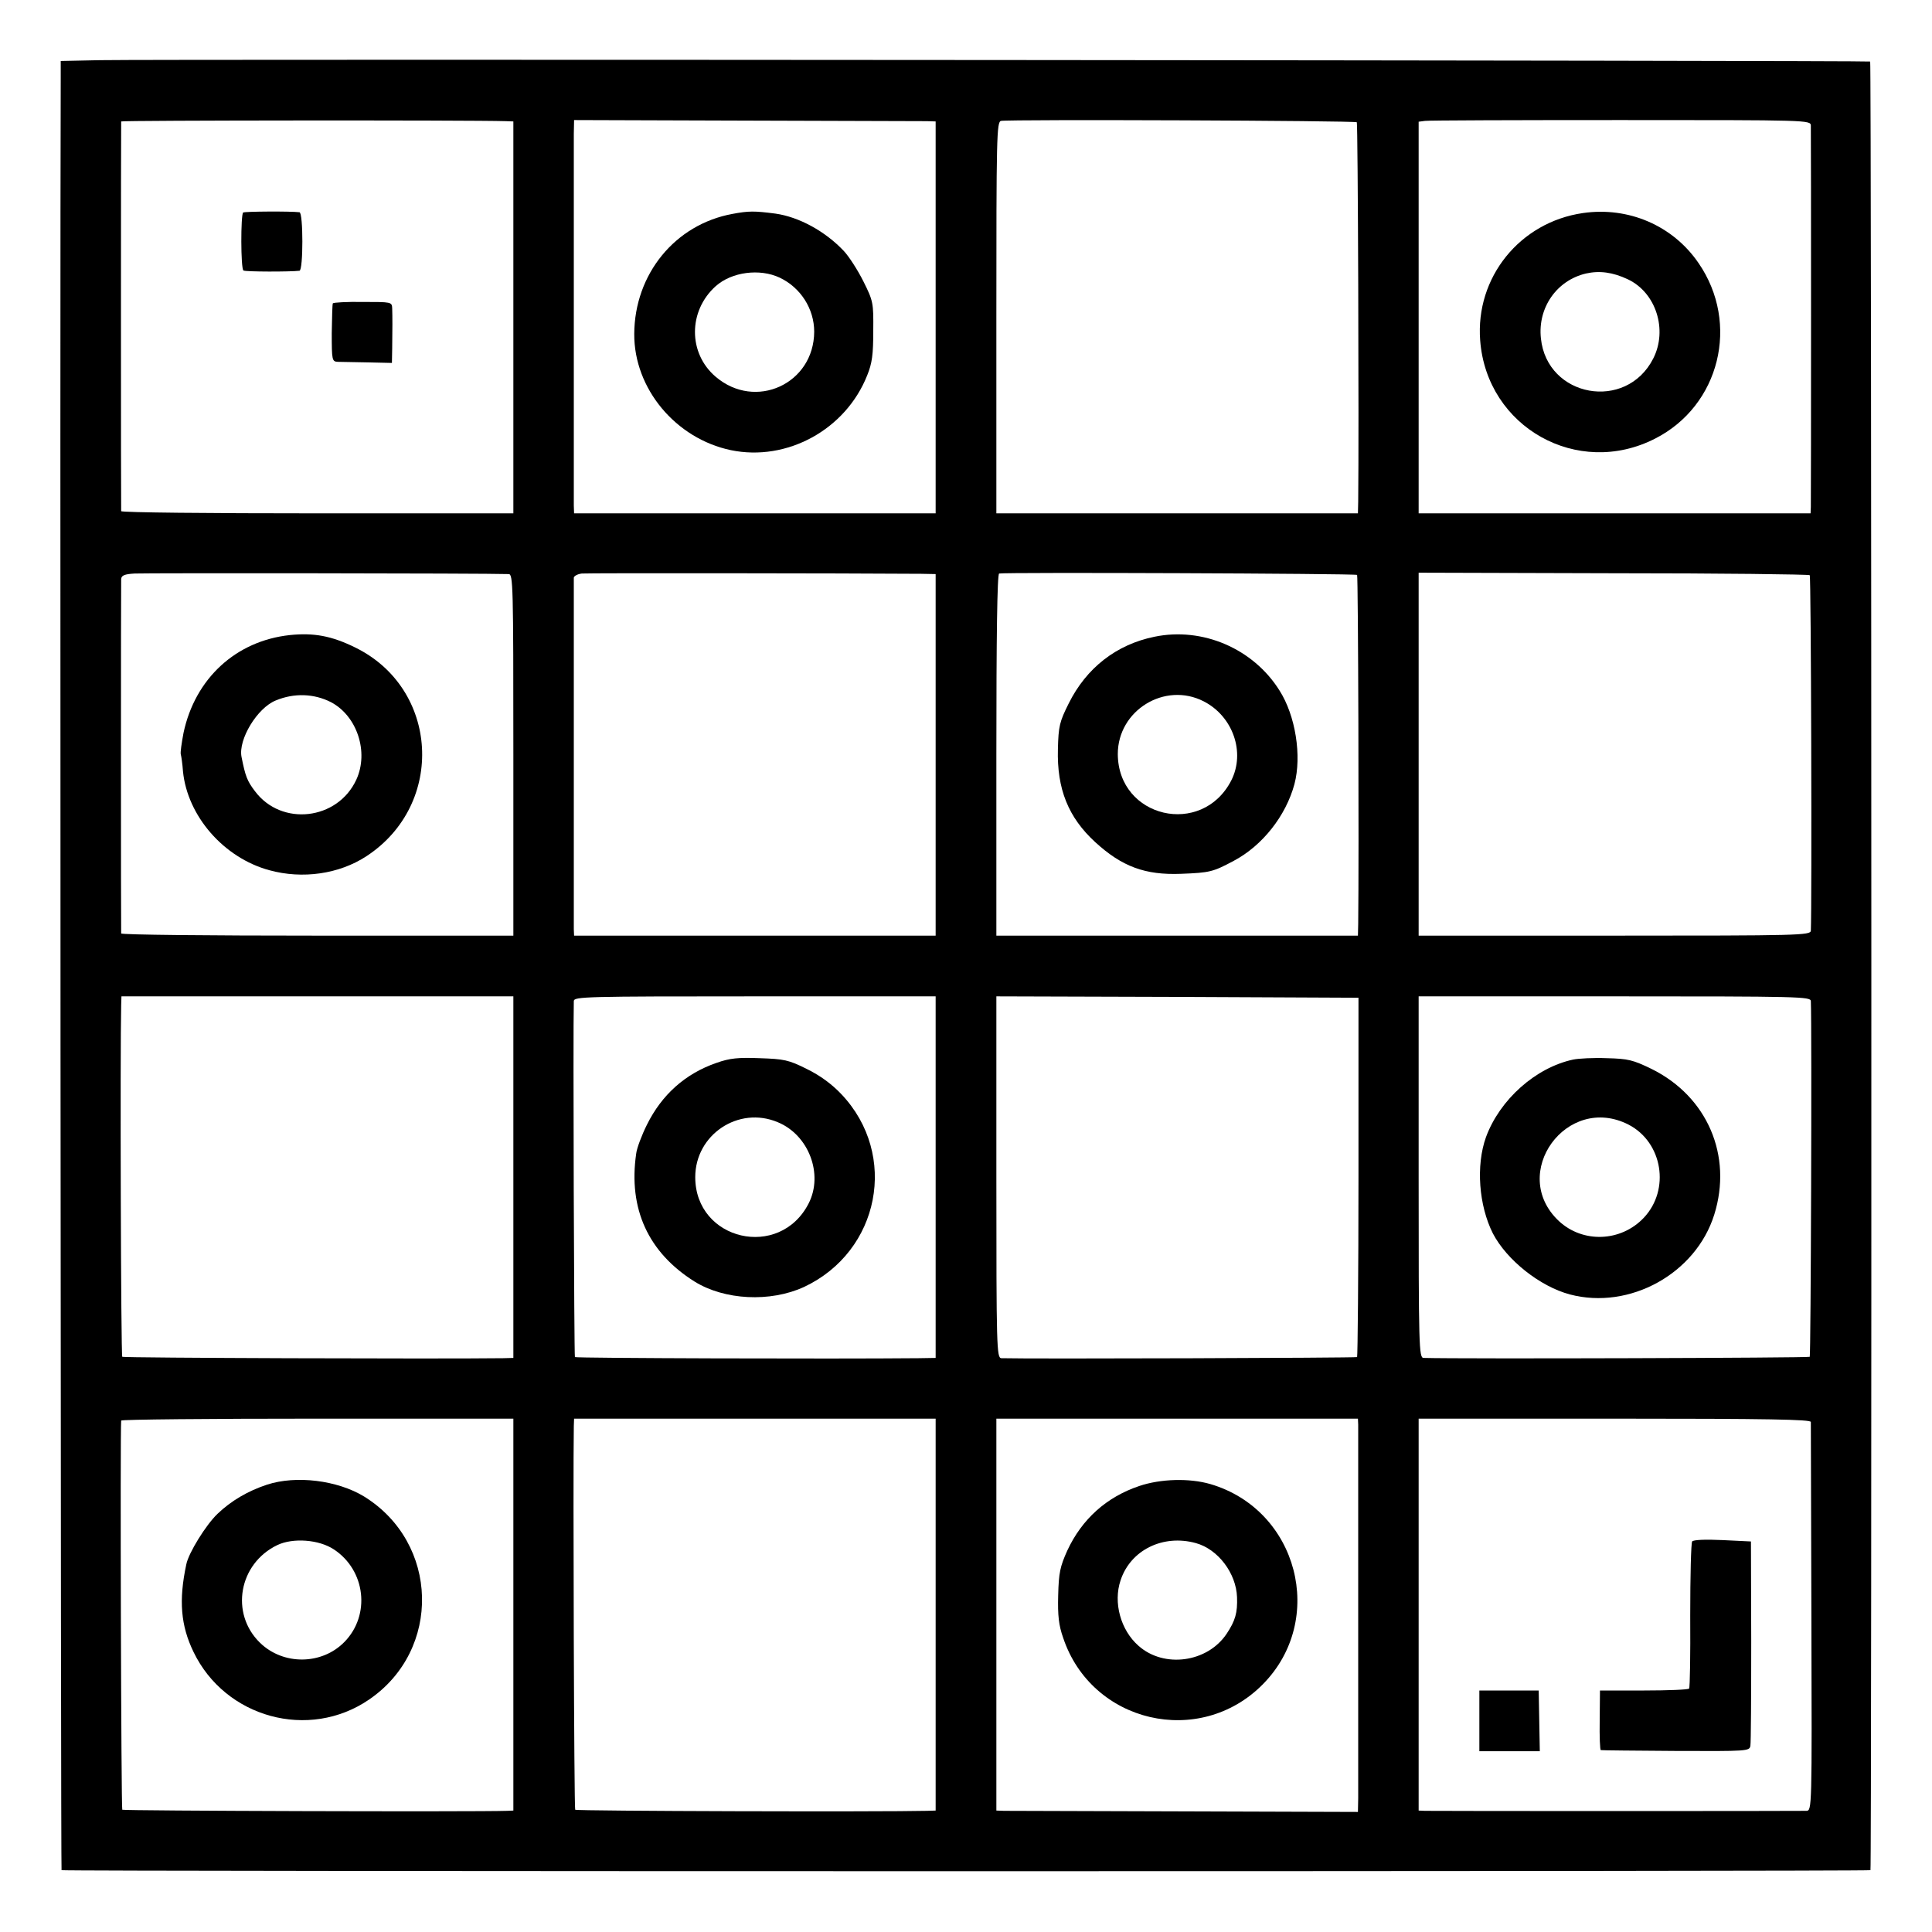 <?xml version="1.0" standalone="no"?>
<!DOCTYPE svg PUBLIC "-//W3C//DTD SVG 20010904//EN"
 "http://www.w3.org/TR/2001/REC-SVG-20010904/DTD/svg10.dtd">
<svg version="1.0" xmlns="http://www.w3.org/2000/svg"
 width="700pt" height="700pt" viewBox="0 0 700 700"
 preserveAspectRatio="xMidYMid meet">
<g transform="translate(0,700) scale(0.1,-0.1)"
fill="#000000" stroke="none">
<path d="M363 6782 l-143 -3 0 -62 c-3 -705 0 -6491 3 -6493 5 -5 6549 -5
6554 0 5 4 4 6548 -1 6553 -4 4 -6200 9 -6413 5z m1470 -221 l27 -1 0 -710 0
-710 -710 0 c-390 0 -710 3 -711 8 -1 10 -1 1406 0 1412 1 4 1263 5 1394 1z
m1525 0 l32 -1 0 -710 0 -710 -655 0 -655 0 -1 28 c0 37 0 1284 0 1347 l1 50
623 -2 c342 -1 637 -2 655 -2z m1558 -4 c4 -4 8 -1114 5 -1374 l-1 -43 -655 0
-655 0 0 709 c0 656 1 710 17 713 30 6 1283 1 1289 -5z m1645 -12 c1 -25 1
-1352 0 -1382 l-1 -23 -710 0 -710 0 0 709 0 710 23 3 c12 2 331 3 709 3 681
0 688 0 689 -20z m-4718 -1625 c16 0 17 -38 17 -655 l0 -655 -710 0 c-390 0
-710 3 -711 8 -1 10 -1 1262 0 1284 1 13 12 18 49 20 36 2 1267 1 1355 -2z
m1495 1 l52 -1 0 -655 0 -655 -655 0 -655 0 -1 23 c0 29 0 1259 0 1274 1 6 13
13 29 15 21 2 962 1 1230 -1z m1579 -4 c4 -4 7 -1013 4 -1264 l-1 -43 -655 0
-655 0 0 654 c0 427 3 655 10 658 16 5 1291 0 1297 -5z m1640 -1 c5 -4 8
-1198 4 -1288 -1 -17 -42 -18 -711 -18 l-710 0 0 658 0 657 706 -2 c388 0 708
-4 711 -7z m-4697 -2181 l0 -655 -37 -1 c-232 -3 -1376 1 -1380 5 -5 4 -8
1109 -4 1274 l1 32 710 0 710 0 0 -655z m1530 0 l0 -655 -62 -1 c-313 -3
-1241 0 -1245 4 -3 4 -7 1182 -4 1290 1 16 39 17 656 17 l655 0 0 -655z m1532
2 c0 -357 -3 -651 -5 -654 -4 -3 -1184 -7 -1289 -4 -17 1 -18 39 -18 656 l0
655 656 -2 656 -3 0 -648z m1639 636 c4 -95 0 -1285 -4 -1289 -4 -4 -1260 -8
-1399 -4 -17 0 -18 38 -18 655 l0 655 710 0 c669 0 710 -1 711 -17z m-4701
-2223 l0 -710 -22 -1 c-126 -4 -1390 0 -1395 4 -4 5 -8 1364 -4 1410 1 4 321
7 711 7 l710 0 0 -710z m1530 0 l0 -710 -32 -1 c-162 -4 -1270 -1 -1274 4 -4
4 -8 1208 -5 1390 l1 27 655 0 655 0 0 -710z m1531 688 c0 -31 0 -1290 0
-1353 l-1 -50 -628 2 c-345 1 -639 2 -654 2 l-28 1 0 710 0 710 655 0 655 0 1
-22z m1640 10 c0 -7 1 -327 2 -711 2 -691 2 -697 -18 -698 -24 -1 -1350 -1
-1382 0 l-23 1 0 710 0 710 710 0 c561 0 710 -3 711 -12z"/>
<path d="M881 6230 c-9 -7 -9 -203 1 -210 6 -5 171 -5 203 -1 14 1 14 211 0
212 -32 4 -198 3 -204 -1z"/>
<path d="M1206 5901 c-2 -3 -3 -52 -4 -108 0 -98 1 -103 22 -104 11 0 60 -1
108 -2 l88 -2 1 53 c1 66 1 116 0 145 -1 23 -3 23 -106 23 -58 1 -107 -2 -109
-5z"/>
<path d="M2654 6225 c-208 -38 -355 -218 -356 -435 -1 -198 150 -379 350 -421
203 -42 416 74 494 271 18 44 22 76 22 161 1 102 0 108 -36 180 -20 40 -52 90
-71 110 -68 72 -163 123 -247 135 -77 10 -97 10 -156 -1z m171 -231 c76 -36
125 -113 125 -196 -1 -189 -213 -286 -357 -163 -100 85 -100 238 0 328 58 52
160 65 232 31z"/>
<path d="M5735 6228 c-228 -33 -390 -233 -372 -462 24 -314 353 -499 634 -355
234 119 308 417 157 636 -93 136 -254 205 -419 181z m163 -240 c102 -48 145
-183 92 -287 -98 -193 -385 -141 -407 73 -12 111 57 210 163 235 49 11 97 5
152 -21z"/>
<path d="M1050 4699 c-195 -21 -343 -157 -385 -354 -7 -37 -12 -72 -10 -78 2
-7 6 -34 8 -62 16 -161 147 -313 313 -358 120 -33 253 -14 352 51 287 188 263
609 -43 757 -84 41 -148 53 -235 44z m149 -243 c95 -50 138 -181 92 -281 -68
-147 -271 -170 -367 -42 -29 38 -35 55 -49 125 -12 63 57 177 124 204 67 28
139 25 200 -6z"/>
<path d="M4183 4693 c-138 -28 -247 -113 -311 -242 -33 -66 -37 -82 -39 -165
-4 -145 38 -248 135 -337 97 -89 181 -120 311 -115 105 4 116 7 191 47 104 55
189 163 220 278 27 102 4 248 -54 339 -95 152 -279 231 -453 195z m178 -234
c106 -54 152 -185 100 -287 -106 -206 -410 -136 -411 96 0 158 170 263 311
191z"/>
<path d="M2596 3149 c-113 -39 -198 -115 -252 -224 -19 -38 -37 -86 -39 -105
-29 -200 44 -358 211 -463 109 -68 275 -76 397 -20 275 129 343 479 136 698
-35 37 -77 68 -126 92 -66 33 -82 36 -171 39 -78 3 -108 0 -156 -17z m222
-215 c112 -46 166 -188 112 -294 -105 -206 -411 -135 -411 95 0 154 157 259
299 199z"/>
<path d="M5700 3161 c-136 -29 -266 -145 -316 -281 -37 -103 -26 -248 25 -349
50 -96 170 -192 279 -221 216 -57 456 75 523 289 67 214 -25 428 -227 528 -68
33 -85 37 -162 39 -48 2 -103 -1 -122 -5z m201 -236 c123 -64 151 -235 55
-337 -83 -88 -221 -93 -308 -12 -183 172 29 464 253 349z"/>
<path d="M968 1621 c-70 -23 -131 -59 -180 -106 -42 -40 -105 -142 -113 -183
-28 -131 -20 -222 26 -317 115 -239 418 -322 636 -173 264 180 254 568 -18
736 -97 59 -246 77 -351 43z m242 -235 c115 -76 133 -238 38 -335 -82 -84
-222 -85 -306 -3 -109 106 -77 287 63 354 57 27 151 20 205 -16z"/>
<path d="M4128 1616 c-119 -40 -208 -120 -261 -234 -26 -58 -31 -80 -33 -162
-2 -73 2 -109 18 -154 103 -309 494 -400 723 -169 232 234 128 633 -190 726
-76 22 -180 19 -257 -7z m205 -207 c80 -22 146 -109 149 -196 2 -56 -6 -85
-38 -133 -70 -104 -227 -125 -319 -43 -65 57 -92 157 -65 237 36 110 154 168
273 135z"/>
<path d="M6131 1415 c-4 -5 -7 -126 -7 -268 1 -142 -1 -261 -4 -265 -3 -4 -77
-7 -164 -7 l-159 0 -1 -108 c-1 -59 1 -108 4 -108 3 -1 125 -2 272 -3 259 -1
267 -1 270 19 2 11 3 182 3 380 l-1 360 -103 5 c-63 3 -106 1 -110 -5z"/>
<path d="M5360 765 l0 -110 110 0 109 0 -2 110 -2 110 -107 0 -108 0 0 -110z"/>
</g>
</svg>

